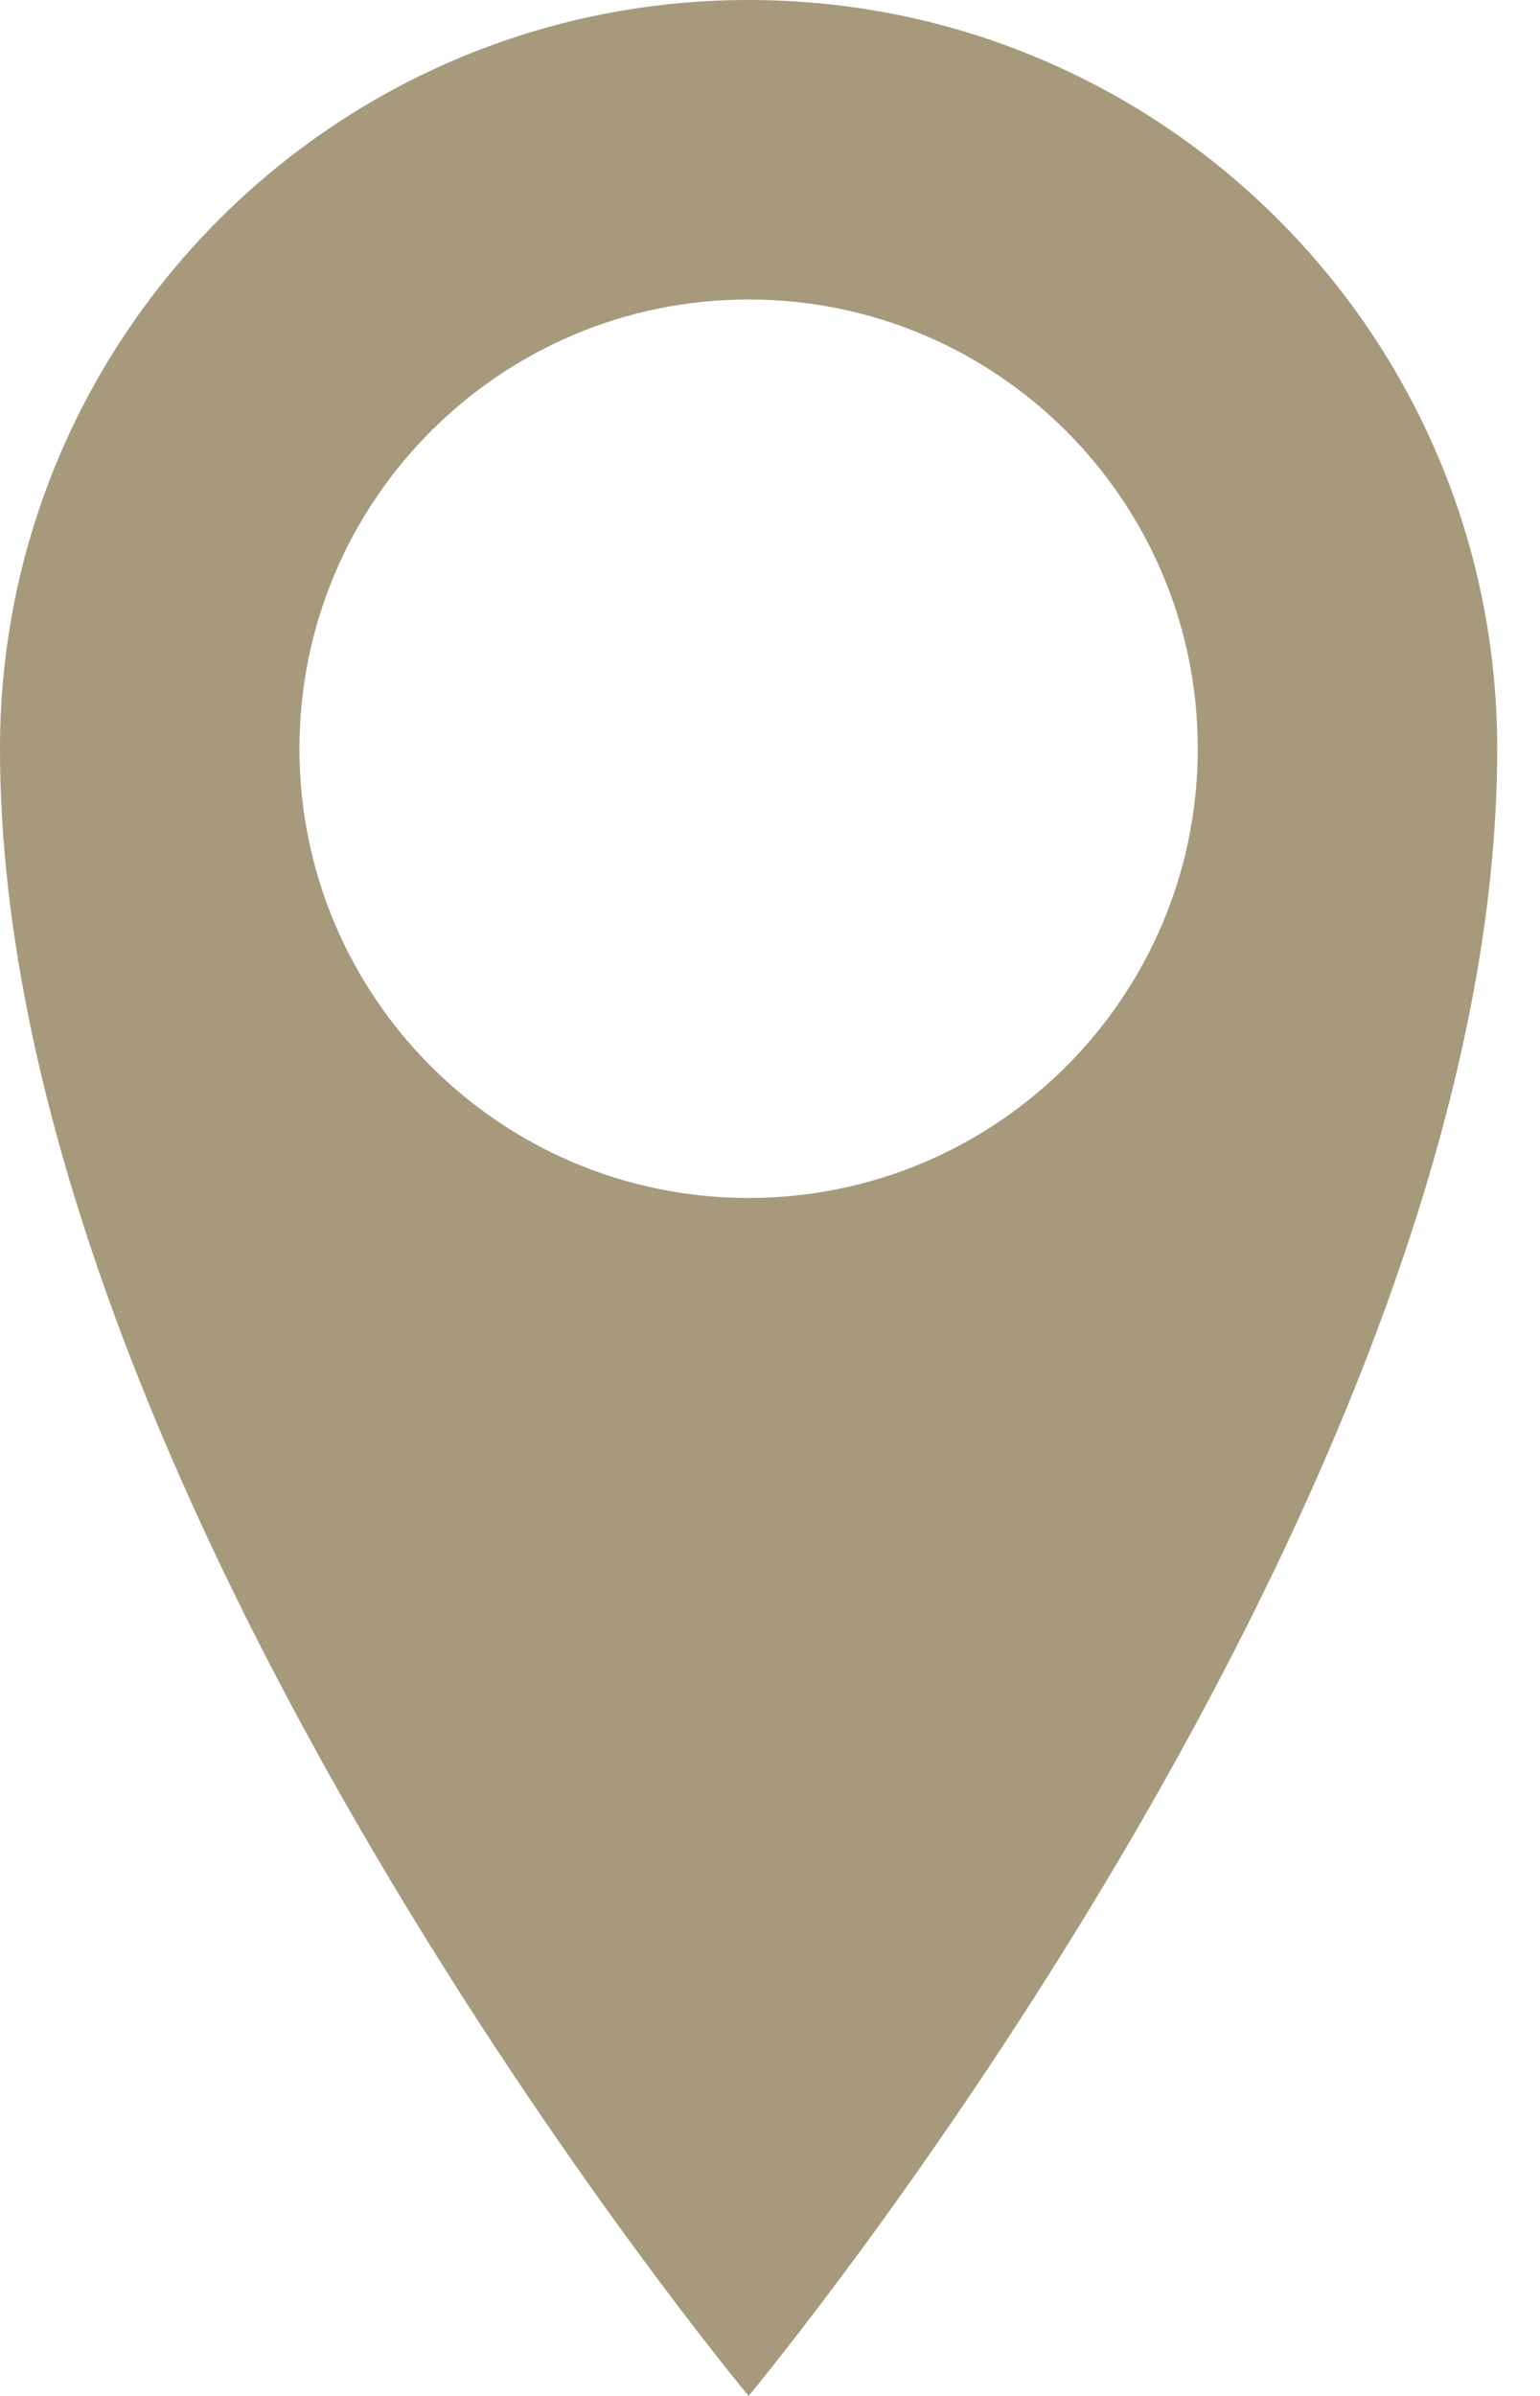 <svg width="18" height="28" viewBox="0 0 18 28" fill="none" xmlns="http://www.w3.org/2000/svg">
<path d="M8.75 0C3.917 0 0 3.917 0 8.75C0 17.5 8.75 28 8.75 28C8.75 28 17.5 17.5 17.5 8.75C17.5 3.917 13.582 0 8.75 0ZM8.75 14C5.85 14 3.5 11.649 3.5 8.75C3.5 5.851 5.85 3.5 8.75 3.5C11.649 3.5 14 5.851 14 8.75C14 11.649 11.649 14 8.75 14Z" fill="#A7997B"/>
</svg>
